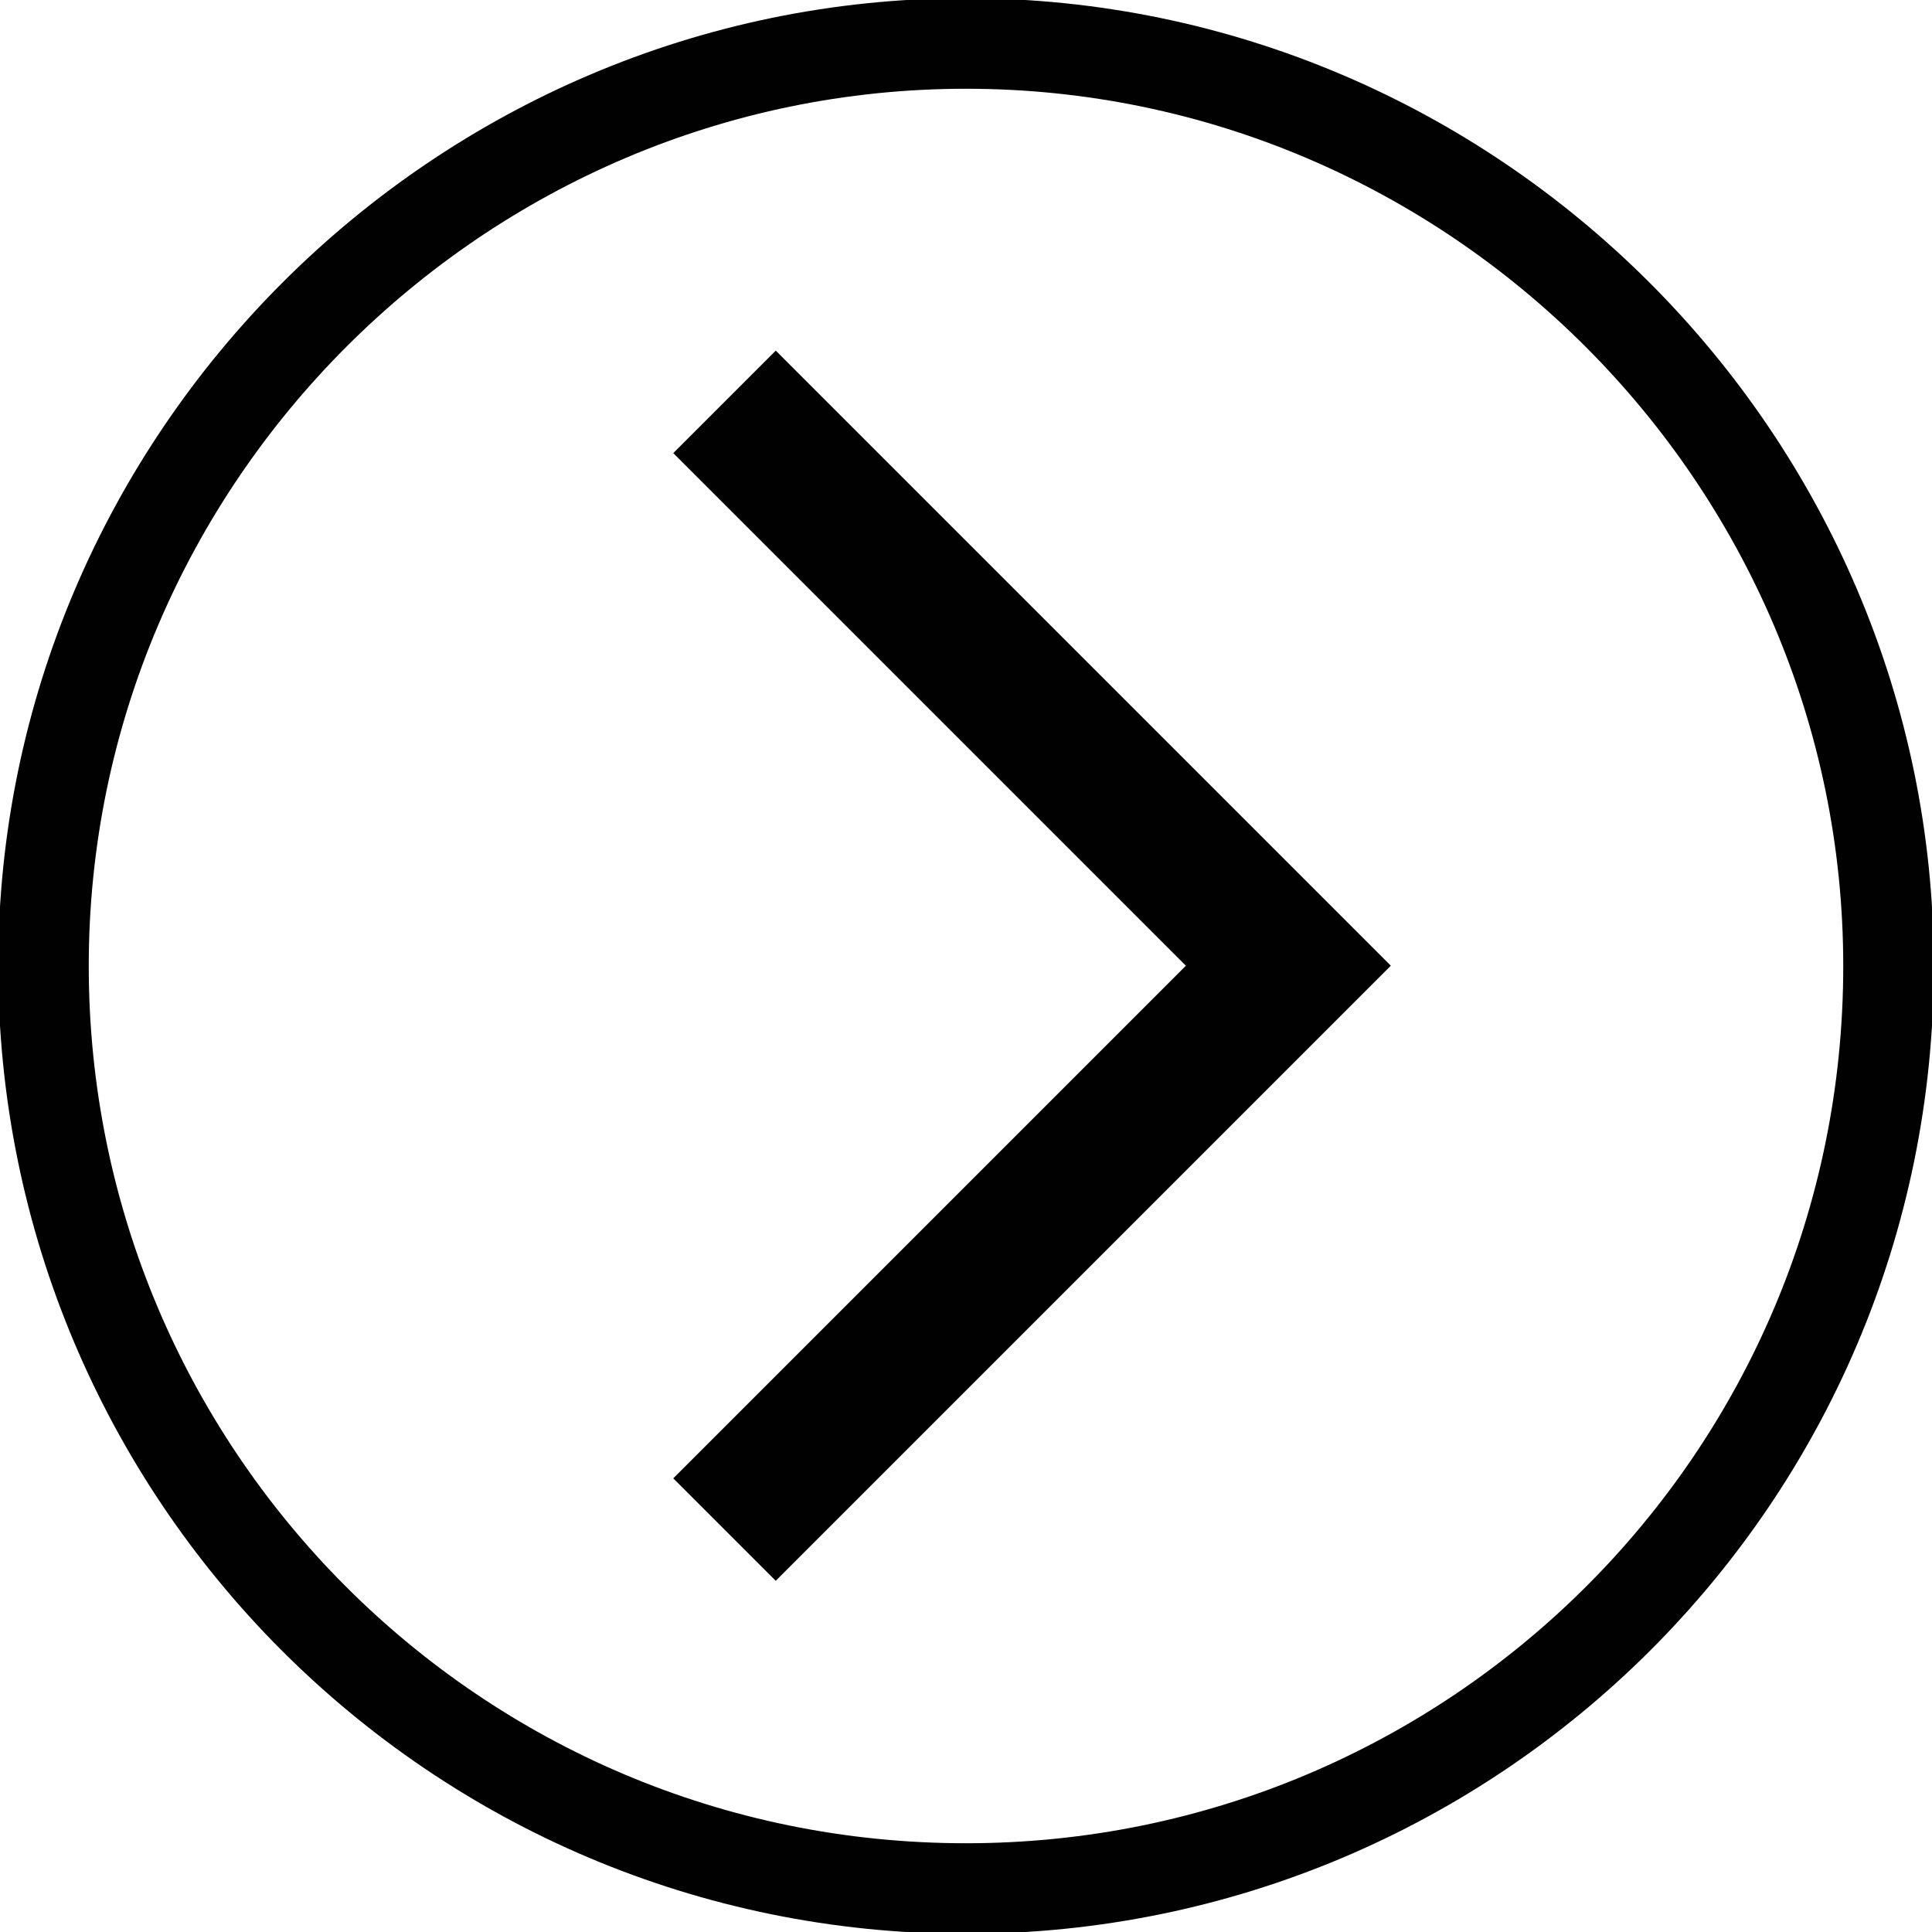  <svg width="30" height="30" xmlns="http://www.w3.org/2000/svg" viewBox="0 0 40 40">
                           <path fill="none" stroke="#010101" stroke-width="1.875" d="M20,0.9L20,0.9C9.5,0.9,0.9,9.5,0.9,20l0,0c0,10.5,8.5,19.1,19.1,19.1
                        l0,0c10.5,0,19.1-8.5,19.1-19.1l0,0C39.1,9.5,30.5,0.9,20,0.9z" />
                           <path d="M15 8.32L26.674 19.994L15 31.668" stroke="#010101" fill="none" stroke-width="3" />
                        </svg>
